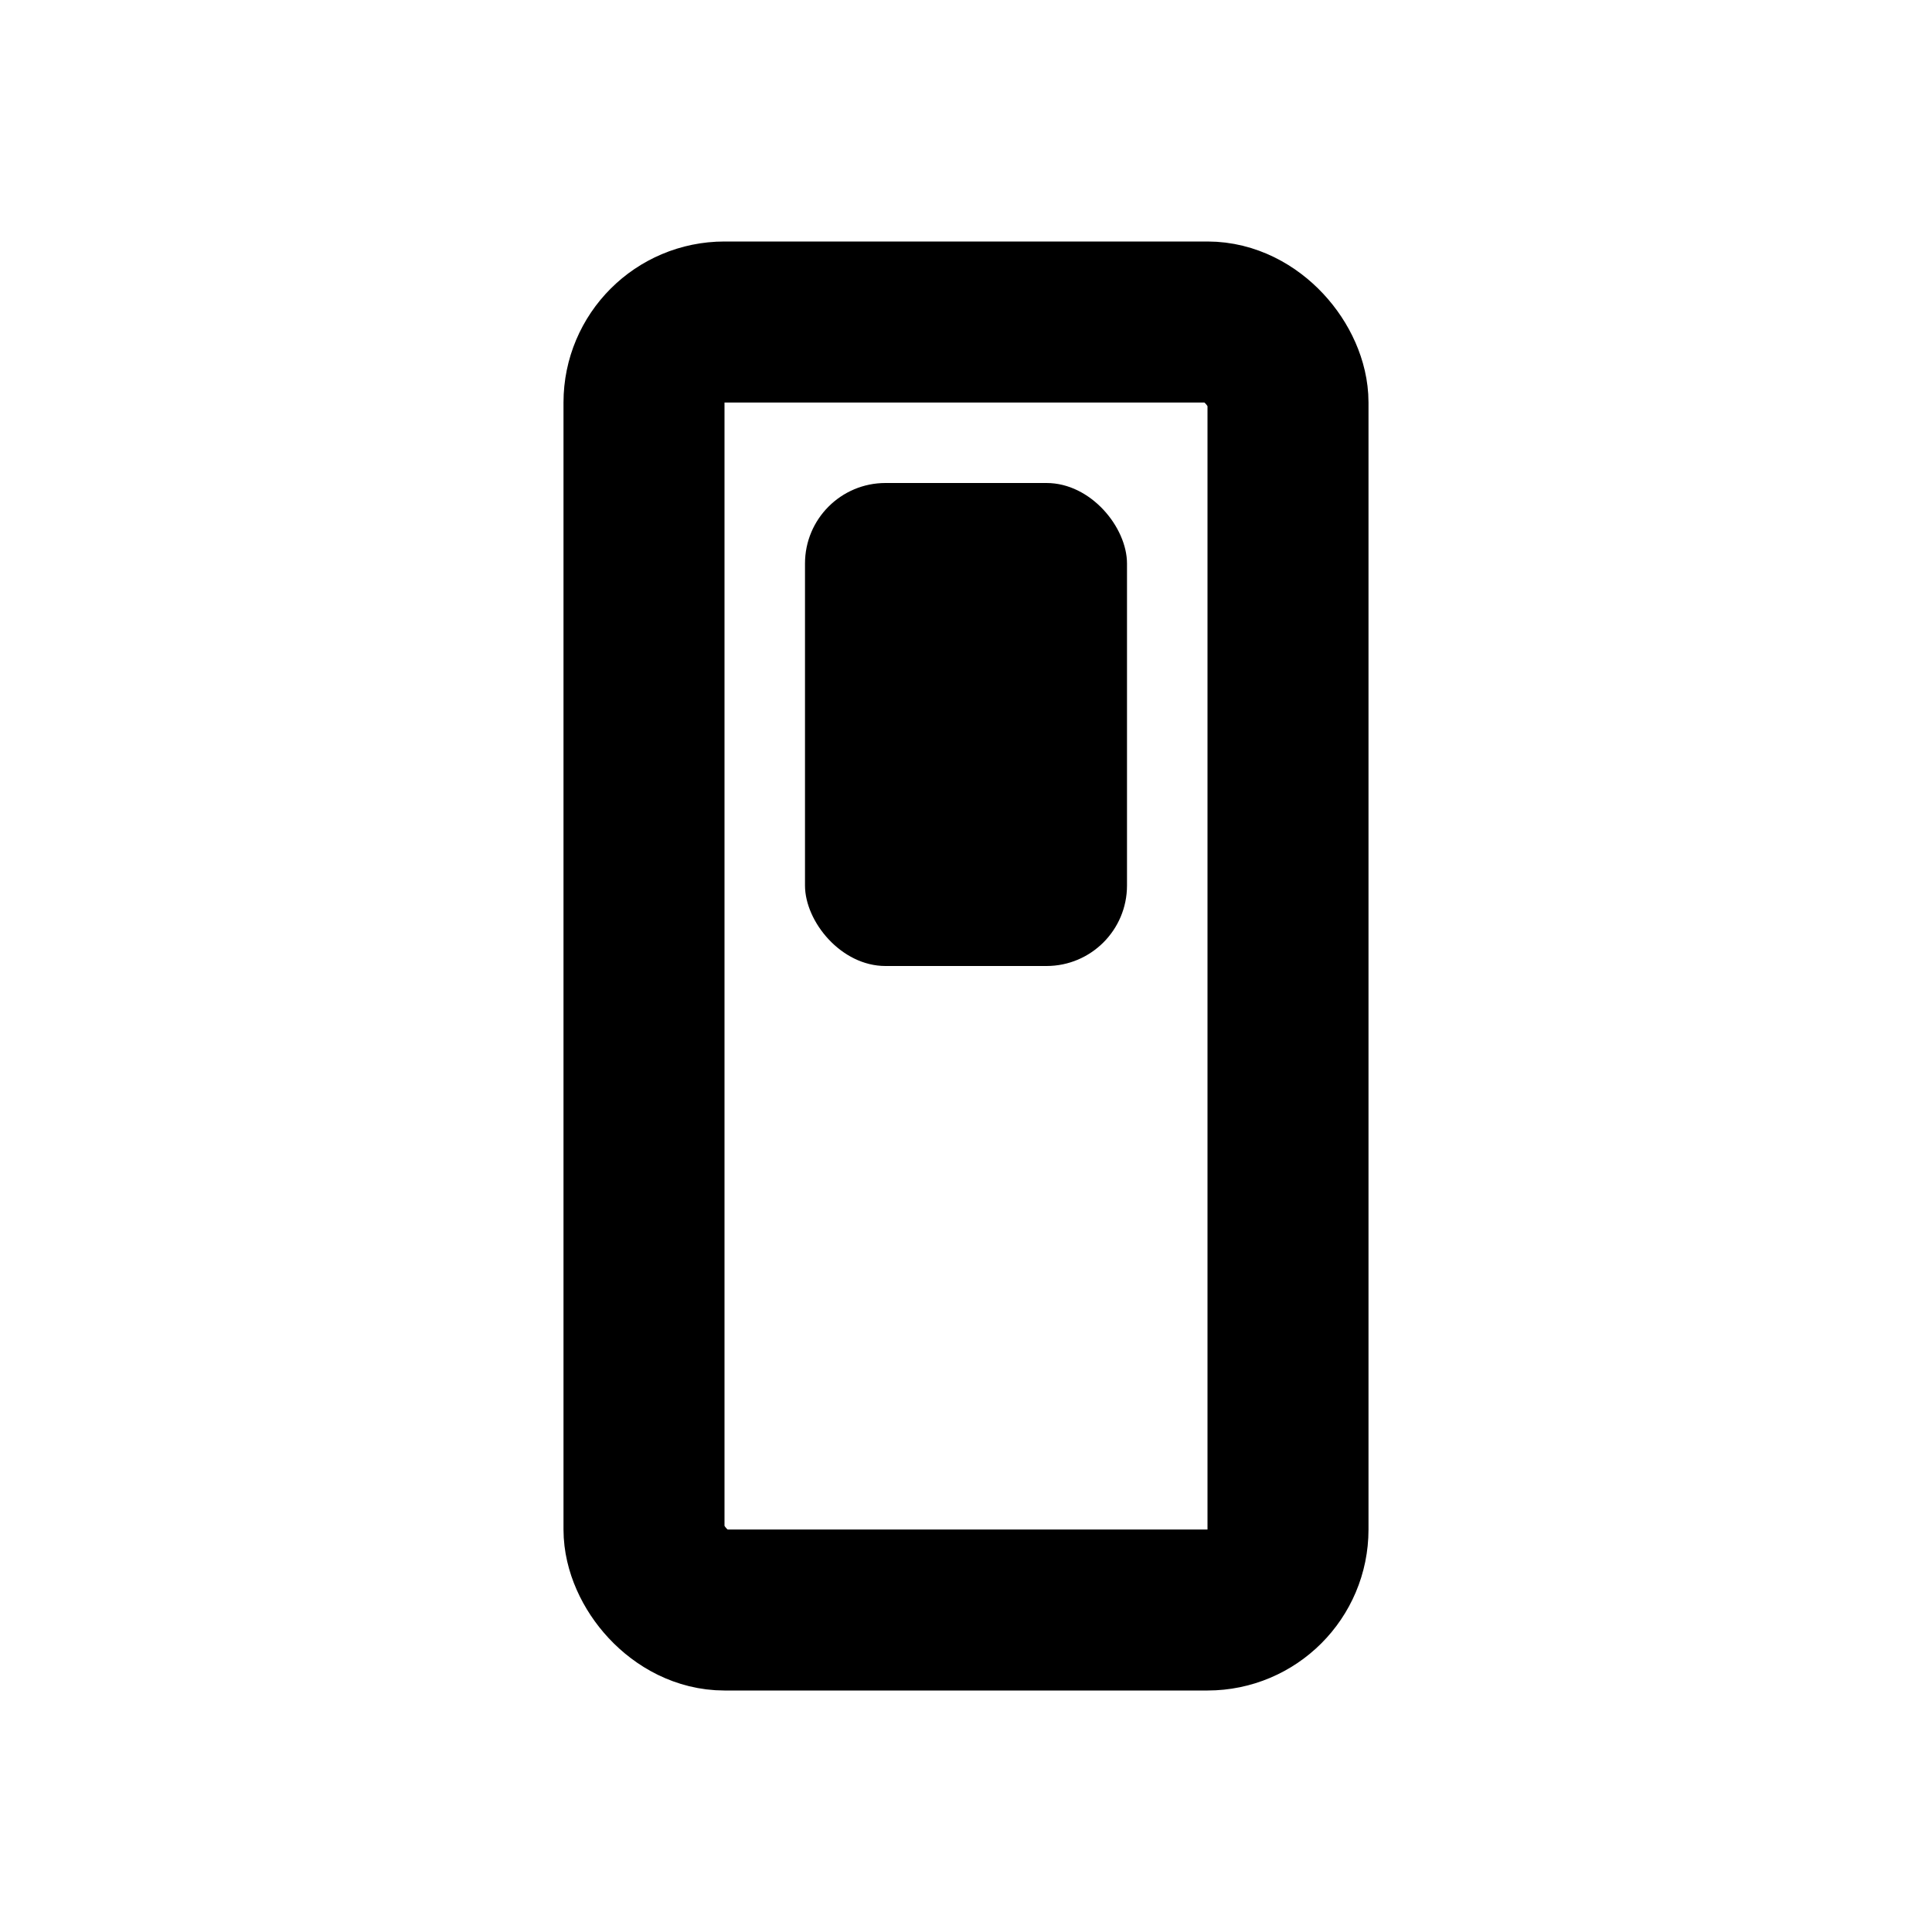 <svg viewBox="0 0 24 24" fill="none" xmlns="http://www.w3.org/2000/svg">
  <rect x="8" y="4" width="8" height="16" rx="1" stroke="currentColor" stroke-width="2"/>
  <rect x="10" y="6" width="4" height="6" rx="1" fill="currentColor" class="switch-toggle"/>
</svg>